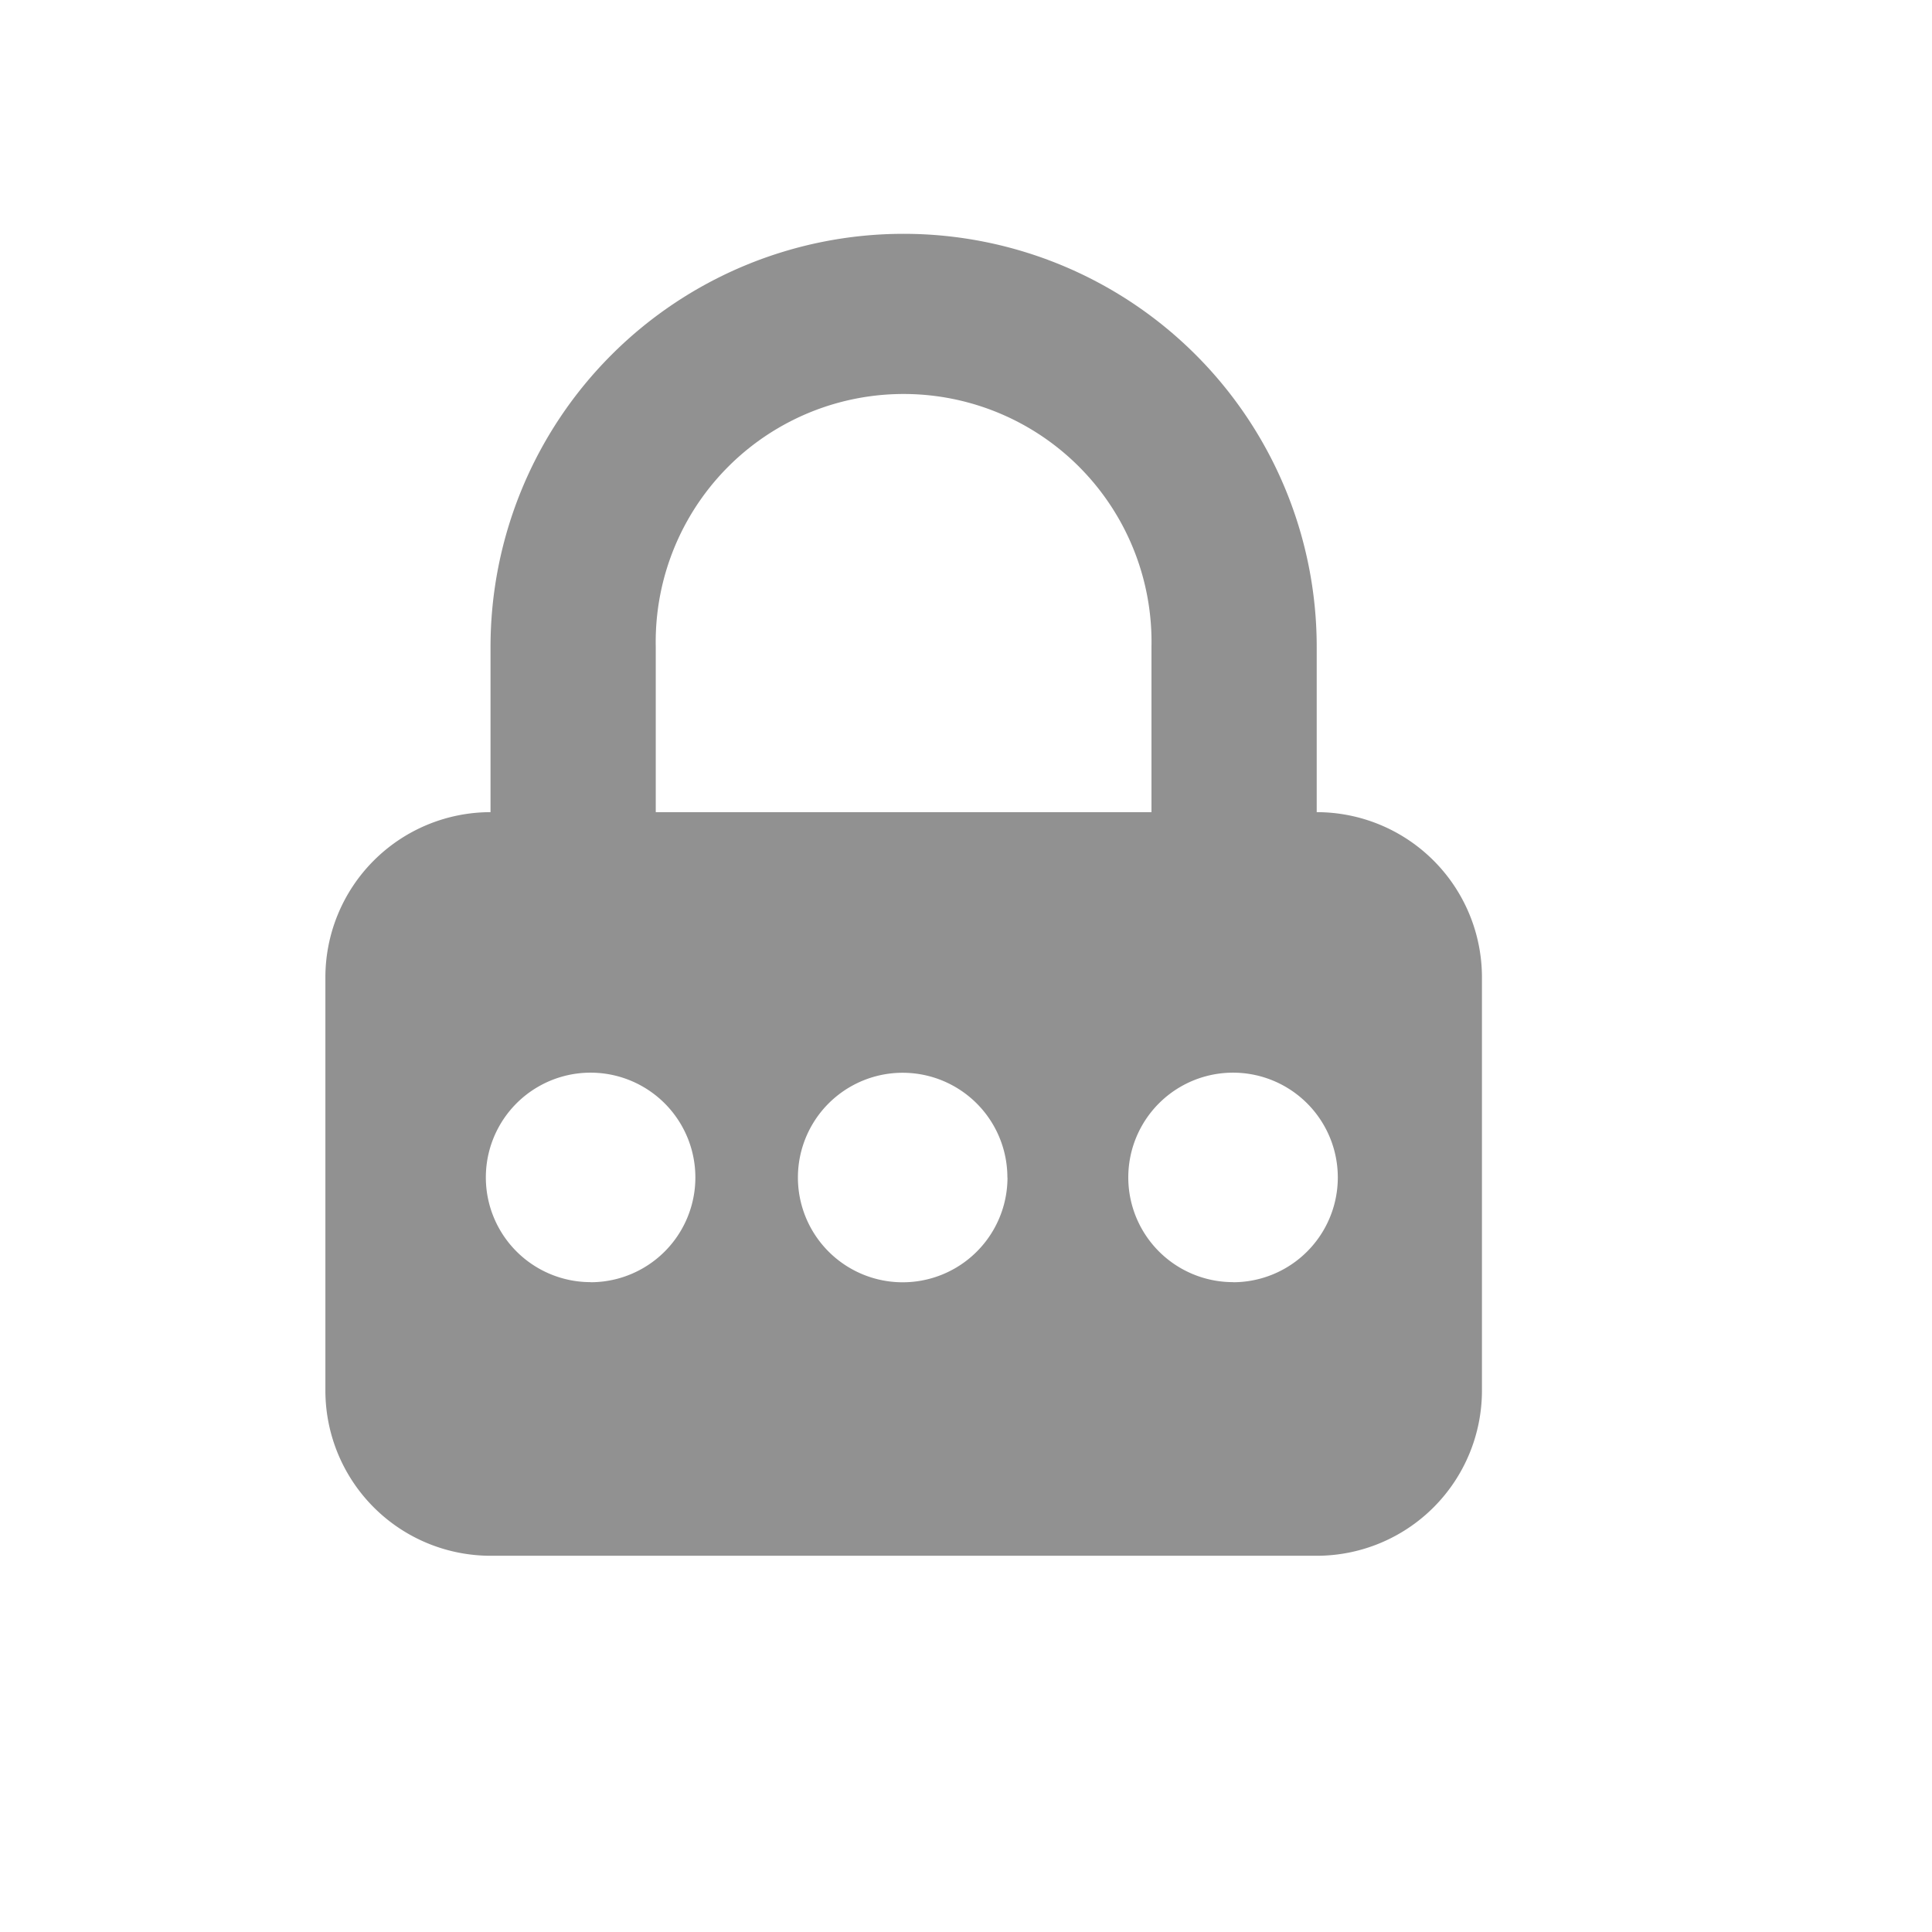 <svg width="19" height="19" fill="none" xmlns="http://www.w3.org/2000/svg"><path fill-rule="evenodd" clip-rule="evenodd" d="M4.824 6.362v1.625A1.625 1.625 0 003.2 9.612v4.063A1.625 1.625 0 004.824 15.3h8.125a1.625 1.625 0 001.625-1.625V9.612a1.625 1.625 0 00-1.625-1.625V6.362a4.062 4.062 0 10-8.125 0zm6.5 1.625V6.362a2.438 2.438 0 10-4.875 0v1.625h4.875zM5.808 12.61a1.03 1.03 0 100-2.061 1.03 1.03 0 000 2.06zm4.1-1.03a1.03 1.03 0 11-2.061 0 1.03 1.03 0 012.06 0zm2.218 1.03a1.03 1.03 0 100-2.061 1.03 1.03 0 000 2.06z" fill="#919191"/></svg>
